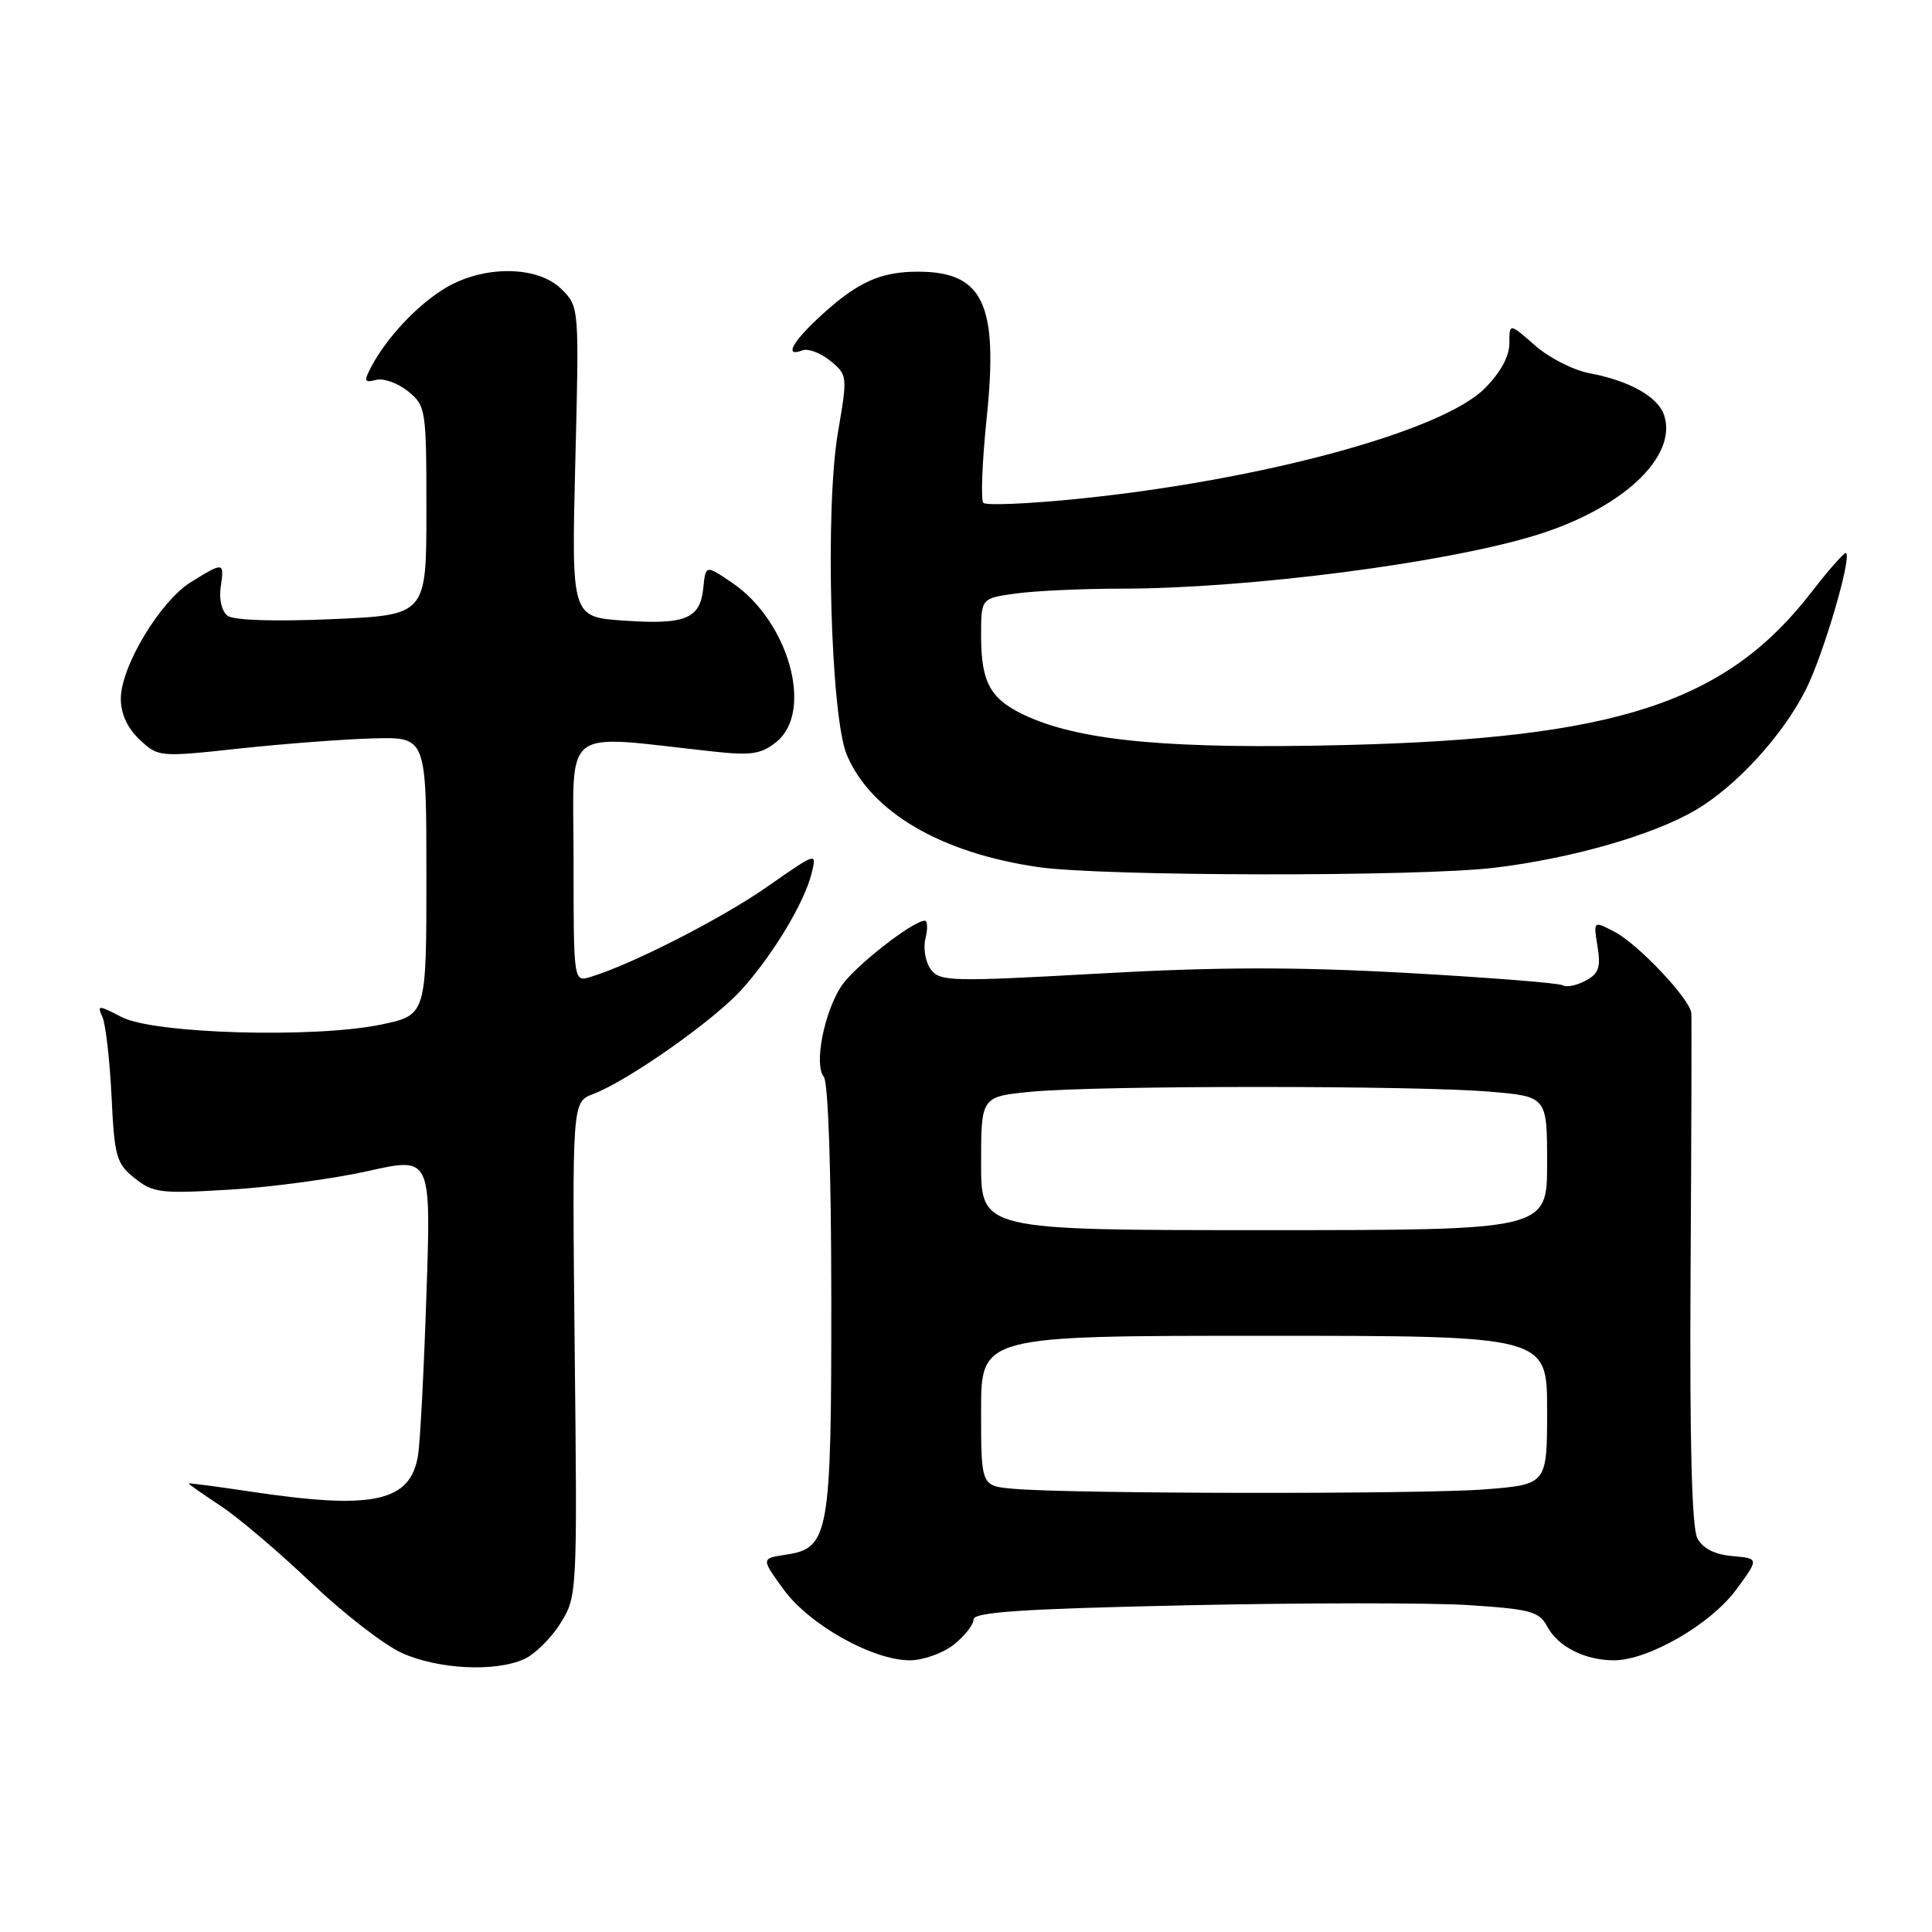 <?xml version="1.0" encoding="UTF-8" standalone="no"?>
<!DOCTYPE svg PUBLIC "-//W3C//DTD SVG 1.1//EN" "http://www.w3.org/Graphics/SVG/1.1/DTD/svg11.dtd" >
<svg xmlns="http://www.w3.org/2000/svg" xmlns:xlink="http://www.w3.org/1999/xlink" version="1.1" viewBox="0 0 256 256">
 <g >
 <path fill="currentColor"
d=" M 69.48 219.83 C 70.89 219.18 73.05 217.05 74.27 215.08 C 76.48 211.54 76.50 211.16 76.15 178.76 C 75.81 146.02 75.81 146.02 78.59 144.97 C 83.23 143.20 94.55 135.24 98.27 131.13 C 102.42 126.52 106.59 119.60 107.55 115.70 C 108.24 112.90 108.23 112.91 101.67 117.49 C 95.65 121.70 83.75 127.78 78.25 129.45 C 76.00 130.13 76.00 130.13 76.00 113.92 C 76.00 95.84 74.04 97.36 94.50 99.58 C 99.56 100.13 100.87 99.93 102.89 98.30 C 107.86 94.27 104.51 82.29 97.00 77.21 C 93.50 74.84 93.50 74.84 93.19 77.92 C 92.77 82.01 90.83 82.80 82.61 82.23 C 75.72 81.75 75.72 81.75 76.23 61.20 C 76.75 40.71 76.74 40.65 74.42 38.33 C 71.24 35.15 63.94 35.12 58.86 38.26 C 55.16 40.54 51.20 44.79 49.17 48.65 C 48.19 50.51 48.28 50.74 49.82 50.34 C 50.81 50.08 52.71 50.76 54.06 51.84 C 56.43 53.77 56.50 54.19 56.50 67.66 C 56.50 81.50 56.50 81.50 44.00 82.04 C 36.45 82.37 30.97 82.20 30.16 81.60 C 29.40 81.03 29.00 79.42 29.24 77.81 C 29.74 74.44 29.66 74.43 25.33 77.11 C 21.24 79.63 16.02 88.29 16.01 92.58 C 16.00 94.57 16.88 96.48 18.50 98.00 C 20.97 100.32 21.09 100.34 31.75 99.18 C 37.66 98.55 45.65 97.94 49.50 97.84 C 56.50 97.65 56.50 97.65 56.50 116.07 C 56.50 134.50 56.50 134.50 50.50 135.76 C 41.71 137.59 20.45 136.99 16.15 134.78 C 12.99 133.15 12.85 133.15 13.58 134.78 C 14.00 135.73 14.54 140.44 14.78 145.26 C 15.16 153.28 15.42 154.19 17.85 156.12 C 20.28 158.07 21.32 158.19 30.50 157.63 C 36.00 157.30 44.24 156.19 48.81 155.16 C 57.12 153.30 57.12 153.30 56.51 171.40 C 56.18 181.35 55.68 190.95 55.41 192.72 C 54.45 199.02 49.55 200.10 33.25 197.65 C 28.71 196.97 25.00 196.48 25.00 196.57 C 25.00 196.66 26.91 198.00 29.25 199.55 C 31.59 201.09 36.98 205.67 41.23 209.72 C 45.48 213.77 50.88 217.95 53.23 219.02 C 58.05 221.20 65.63 221.58 69.48 219.83 Z  M 126.37 217.93 C 127.81 216.79 129.00 215.28 129.00 214.59 C 129.00 213.61 135.43 213.18 157.25 212.71 C 172.79 212.37 189.62 212.36 194.66 212.69 C 202.81 213.22 203.95 213.53 205.02 215.53 C 206.44 218.19 210.02 220.00 213.85 220.00 C 218.40 220.00 226.65 215.24 230.02 210.68 C 233.10 206.50 233.10 206.50 229.55 206.19 C 227.21 205.99 225.63 205.18 224.91 203.83 C 224.17 202.44 223.88 191.13 224.01 168.64 C 224.12 150.41 224.16 134.94 224.11 134.25 C 223.95 132.38 217.04 125.07 213.89 123.44 C 211.13 122.01 211.13 122.01 211.68 125.41 C 212.13 128.18 211.84 129.02 210.09 129.95 C 208.92 130.58 207.57 130.85 207.09 130.56 C 206.62 130.26 197.32 129.53 186.43 128.92 C 171.66 128.10 161.32 128.12 145.62 129.00 C 125.97 130.10 124.52 130.06 123.32 128.43 C 122.62 127.46 122.31 125.62 122.63 124.34 C 122.95 123.05 122.91 122.00 122.54 122.00 C 120.95 122.00 113.15 128.12 111.47 130.68 C 109.18 134.19 107.84 141.10 109.16 142.68 C 109.74 143.40 110.14 155.06 110.15 171.87 C 110.17 203.39 109.86 205.14 104.16 206.00 C 100.84 206.50 100.84 206.50 103.83 210.61 C 107.22 215.28 115.63 220.00 120.56 220.00 C 122.30 220.00 124.92 219.07 126.37 217.93 Z  M 198.03 114.98 C 208.25 113.75 219.01 110.66 224.66 107.35 C 230.07 104.18 236.25 97.43 239.30 91.34 C 241.60 86.77 245.35 74.02 244.62 73.29 C 244.44 73.10 242.39 75.41 240.07 78.41 C 228.75 93.08 214.34 97.82 178.30 98.72 C 155.51 99.28 143.68 98.24 136.34 95.02 C 131.27 92.79 130.00 90.62 130.00 84.20 C 130.00 79.27 130.00 79.27 134.64 78.64 C 137.19 78.29 143.44 78.00 148.53 78.00 C 165.31 78.00 191.51 74.62 203.54 70.91 C 214.95 67.39 222.27 60.56 220.52 55.06 C 219.74 52.60 215.94 50.45 210.60 49.45 C 208.49 49.06 205.24 47.40 203.38 45.76 C 200.00 42.79 200.00 42.79 200.00 45.50 C 200.00 47.22 198.81 49.39 196.72 51.48 C 191.03 57.17 167.09 63.65 142.73 66.11 C 136.26 66.76 130.67 67.00 130.30 66.63 C 129.94 66.27 130.14 61.16 130.75 55.28 C 132.30 40.28 130.28 36.00 121.63 36.00 C 116.75 36.00 113.75 37.33 109.05 41.57 C 105.02 45.22 103.79 47.40 106.34 46.42 C 107.07 46.14 108.72 46.76 110.00 47.80 C 112.30 49.66 112.32 49.80 111.03 57.30 C 109.30 67.44 110.06 95.01 112.22 100.06 C 115.45 107.62 124.65 113.01 137.54 114.89 C 146.05 116.13 187.97 116.19 198.03 114.98 Z  M 134.25 197.27 C 130.00 196.89 130.00 196.89 130.00 186.94 C 130.00 177.00 130.00 177.00 167.50 177.00 C 205.00 177.00 205.00 177.00 205.00 186.85 C 205.00 196.70 205.00 196.70 196.75 197.35 C 188.25 198.01 141.82 197.95 134.25 197.27 Z  M 130.00 154.14 C 130.00 145.29 130.00 145.29 136.75 144.65 C 145.56 143.82 187.52 143.82 197.35 144.65 C 205.00 145.29 205.00 145.29 205.00 154.15 C 205.00 163.00 205.00 163.00 167.50 163.00 C 130.00 163.00 130.00 163.00 130.00 154.14 Z "/>
</g>
</svg>